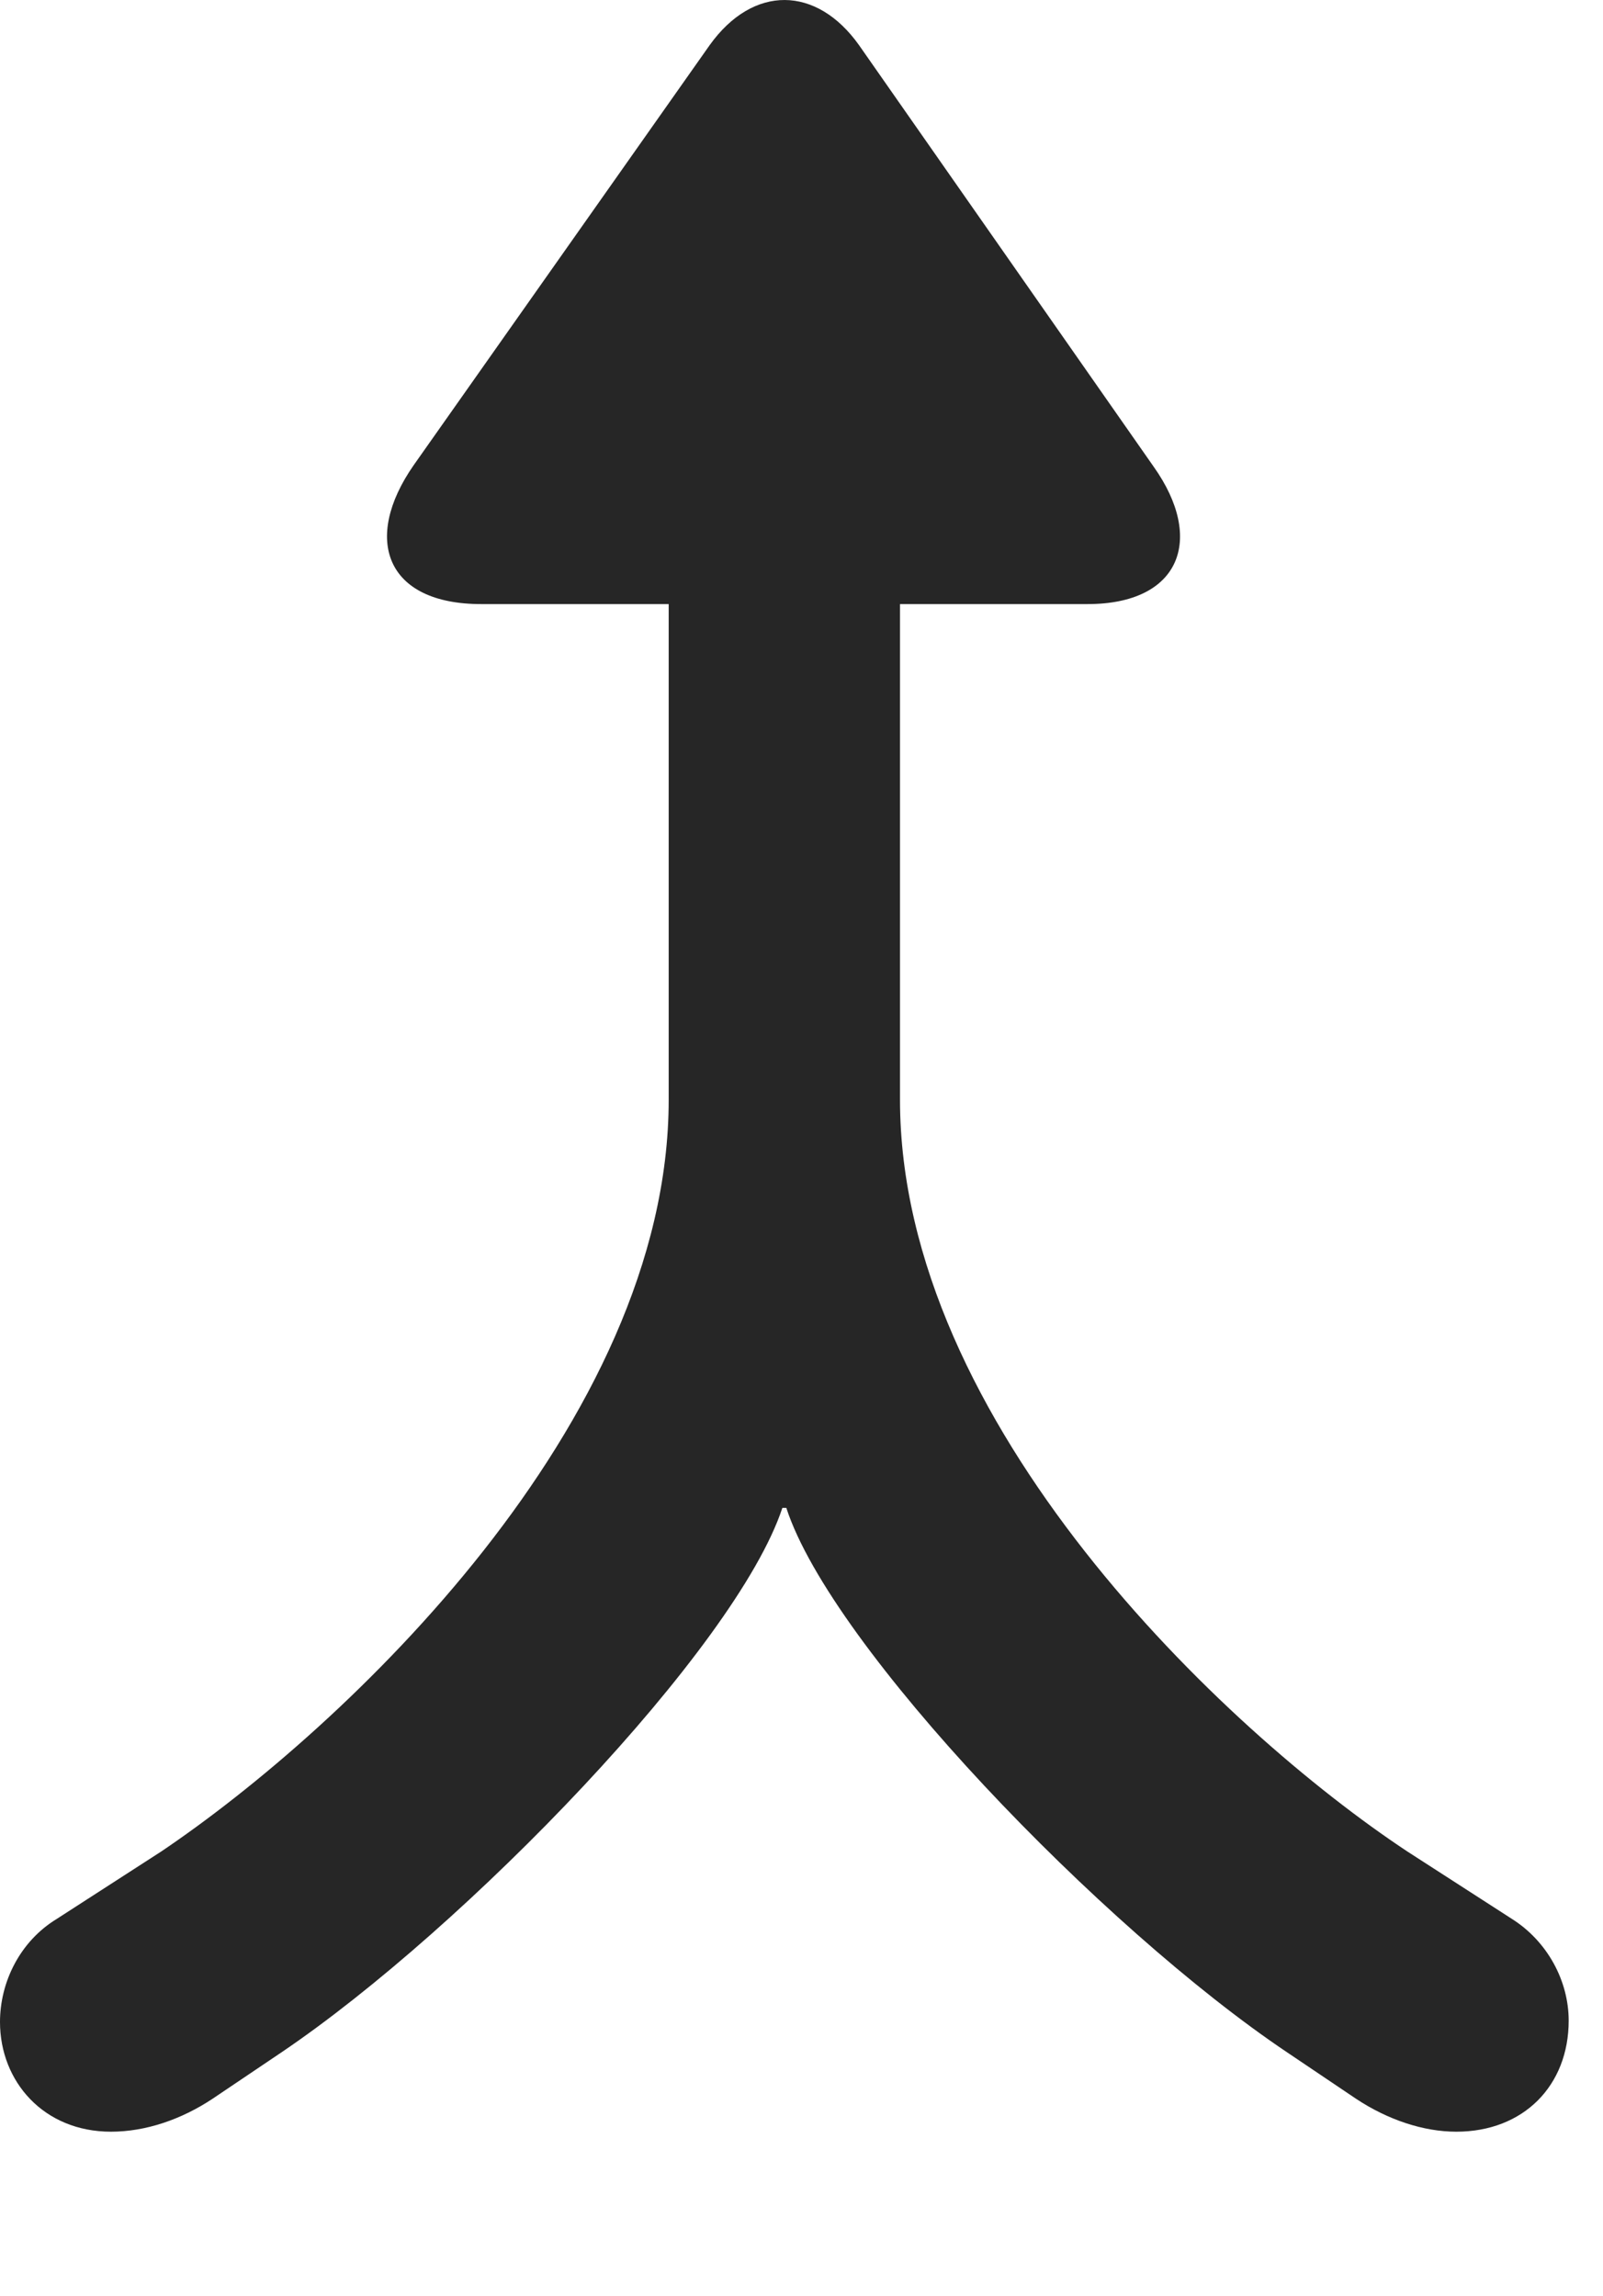 <?xml version="1.0" encoding="UTF-8"?>
<!--Generator: Apple Native CoreSVG 326-->
<!DOCTYPE svg
PUBLIC "-//W3C//DTD SVG 1.1//EN"
       "http://www.w3.org/Graphics/SVG/1.1/DTD/svg11.dtd">
<svg version="1.1" xmlns="http://www.w3.org/2000/svg" xmlns:xlink="http://www.w3.org/1999/xlink" viewBox="0 0 16.584 23.752">
 <g>
  <rect height="23.752" opacity="0" width="16.584" x="0" y="0"/>
  <path d="M1.148 22.055C1.504 22.055 1.873 21.931 2.201 21.713L2.912 21.234C4.812 19.949 7.615 17.051 8.094 15.601L8.135 15.601C8.6 17.037 11.402 19.949 13.316 21.234L14.027 21.713C14.355 21.931 14.725 22.055 15.066 22.055C15.764 22.055 16.229 21.576 16.229 20.906C16.229 20.496 16.01 20.086 15.641 19.853L14.56 19.156C12.66 17.898 9.311 14.726 9.311 11.377L9.311 4.404L6.918 4.404L6.918 11.377C6.918 14.726 3.555 17.884 1.668 19.156L0.588 19.853C0.205 20.086 0 20.509 0 20.92C0 21.535 0.451 22.055 1.148 22.055ZM4.977 6.25L11.252 6.25C12.209 6.25 12.469 5.58 11.935 4.828L8.887 0.467C8.449-0.149 7.793-0.162 7.342 0.467L4.279 4.814C3.746 5.58 3.992 6.25 4.977 6.25Z" fill="black" fill-opacity="0.85"/>
 </g>
</svg>

